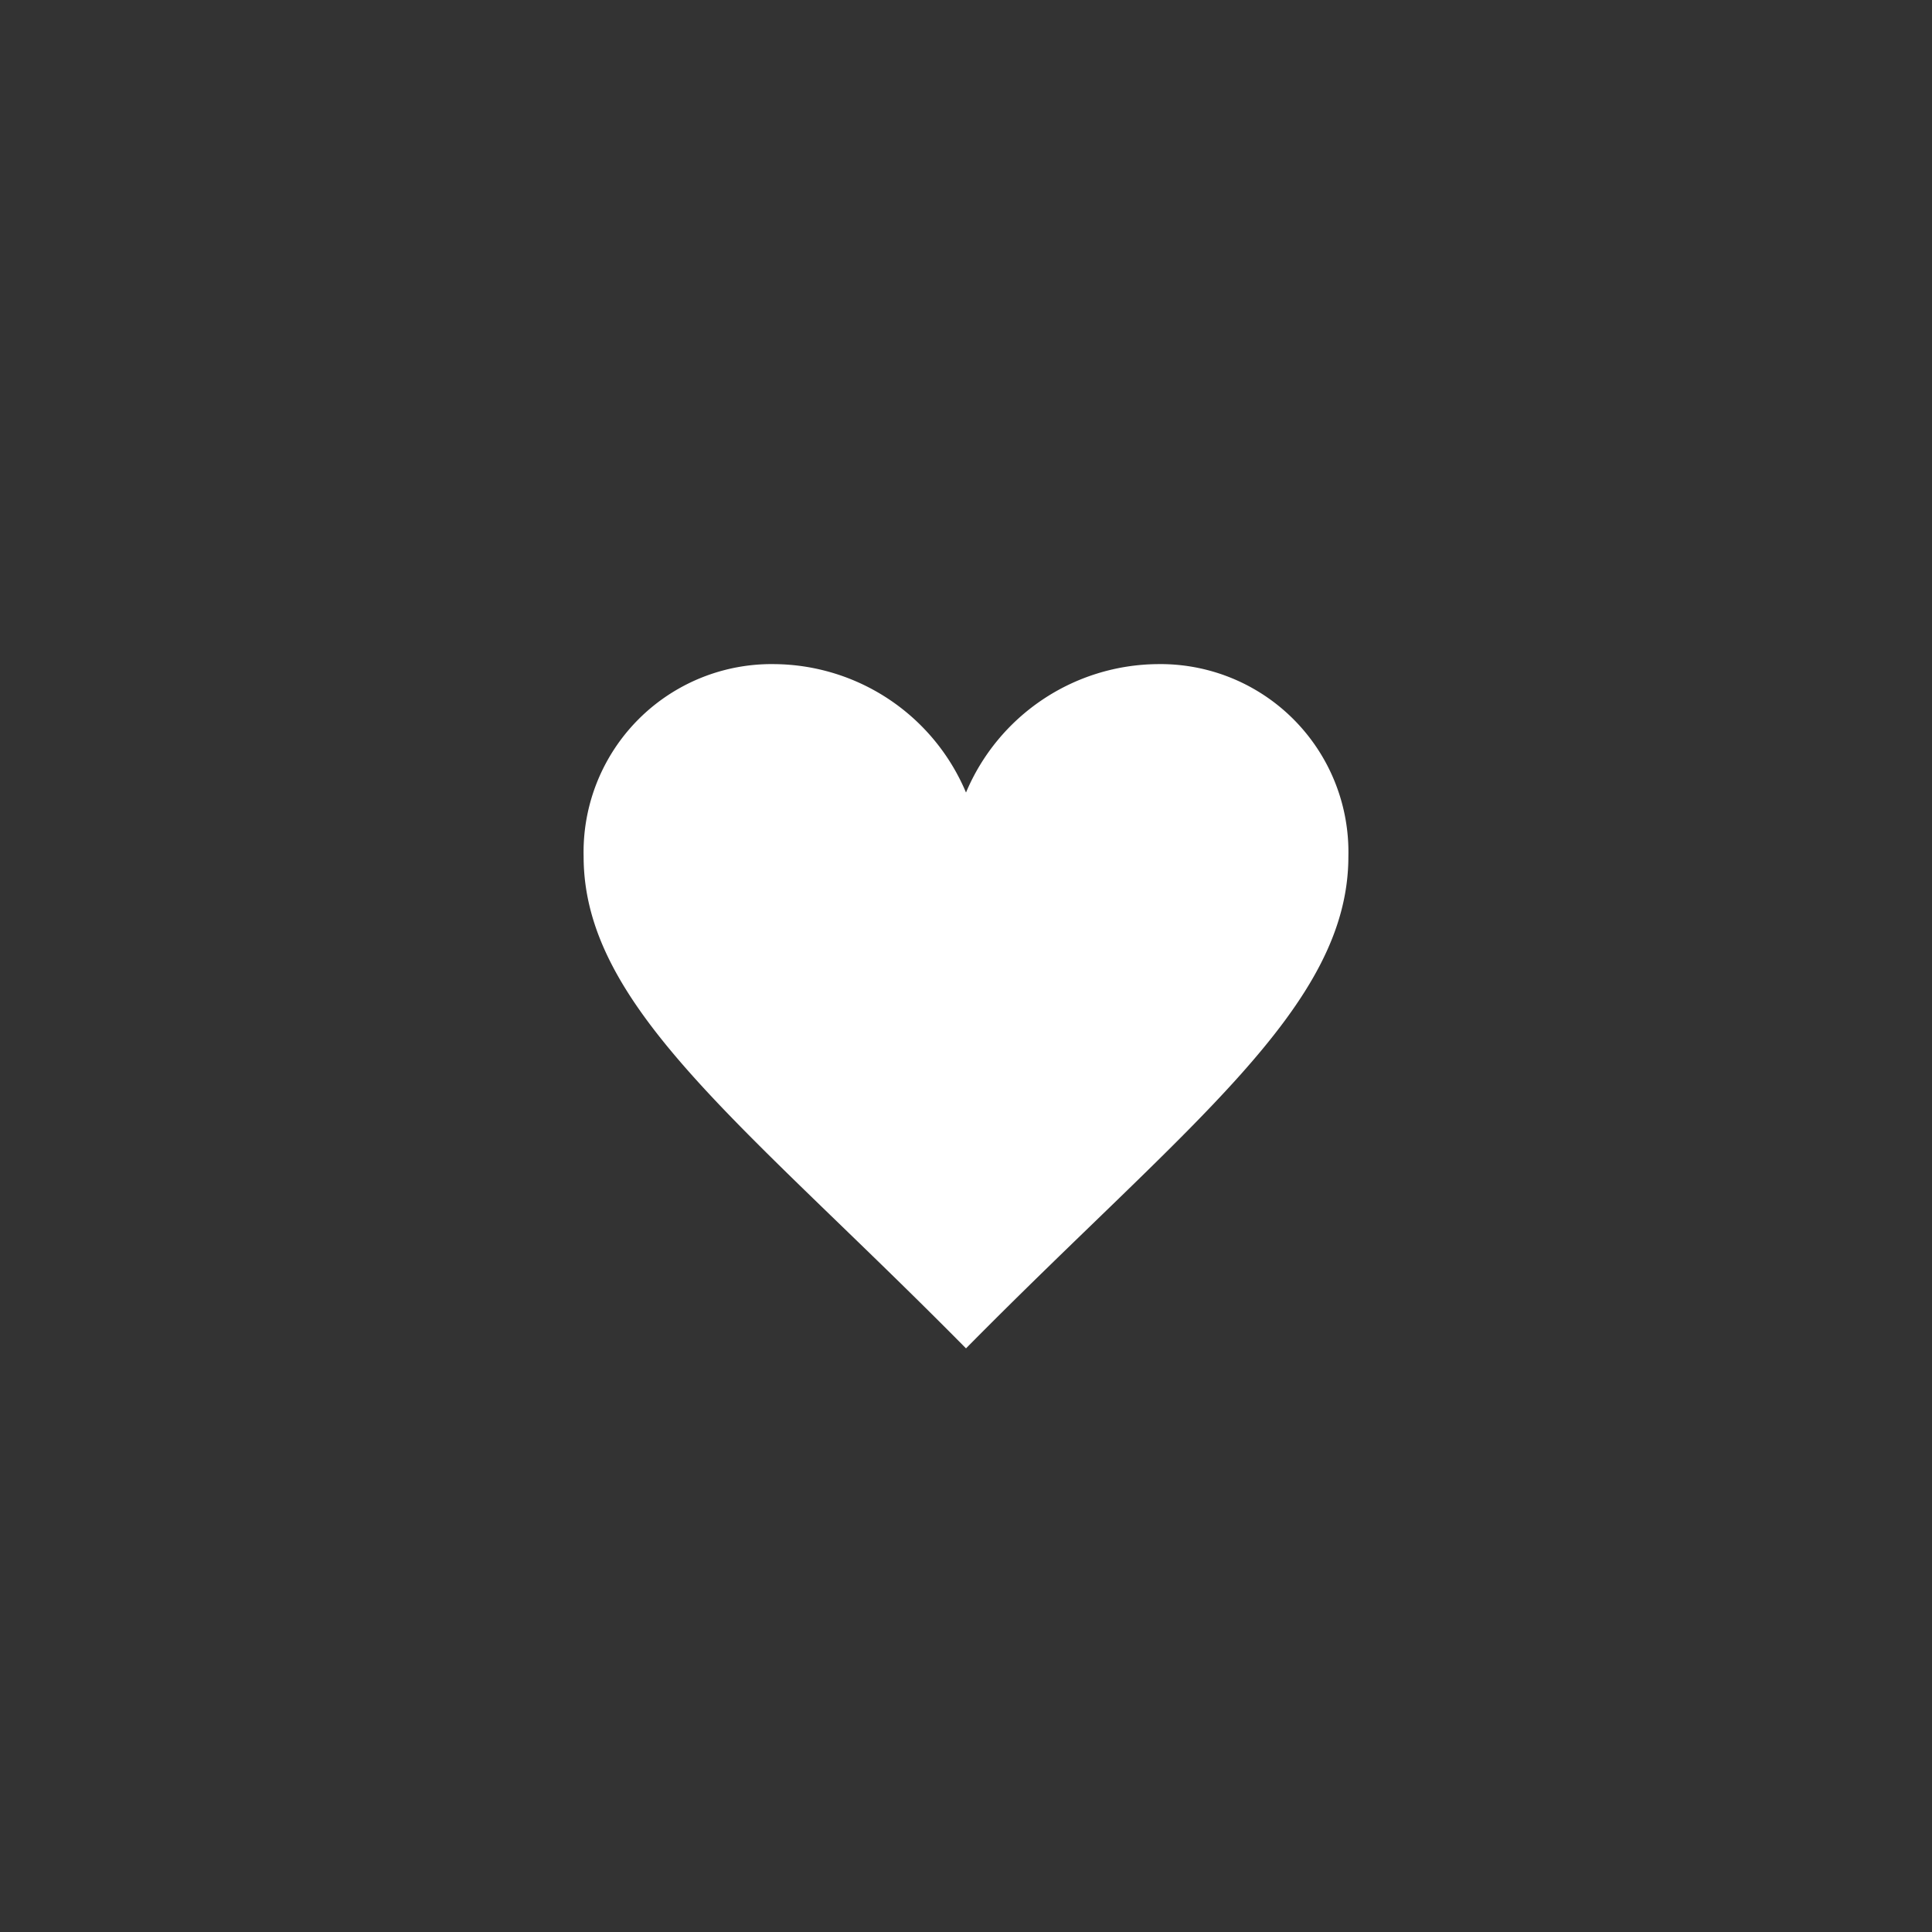 <svg id="Capa_1" data-name="Capa 1" xmlns="http://www.w3.org/2000/svg" viewBox="0 0 48 48"><rect x="0" y="0" width="48" height="48" fill="#333333" stroke="none"/><defs><style>.cls-1{fill:none;}.cls-2{fill:#fff;fill-rule:evenodd;}</style></defs><g id="UI"><g id="UI-_-Assets" data-name="UI- -Assets"><g id="Fav-OFF"><rect id="Bounds" class="cls-1" width="48" height="48"/><path id="Shape" class="cls-2" d="M24,19.69a5.21,5.21,0,0,0-4.75-3.19,4.67,4.67,0,0,0-4.75,4.78c0,3.75,4,6.65,9.5,12.22,5.5-5.57,9.5-8.47,9.5-12.22a4.67,4.67,0,0,0-4.75-4.78A5.21,5.21,0,0,0,24,19.69Z"/></g></g></g></svg>